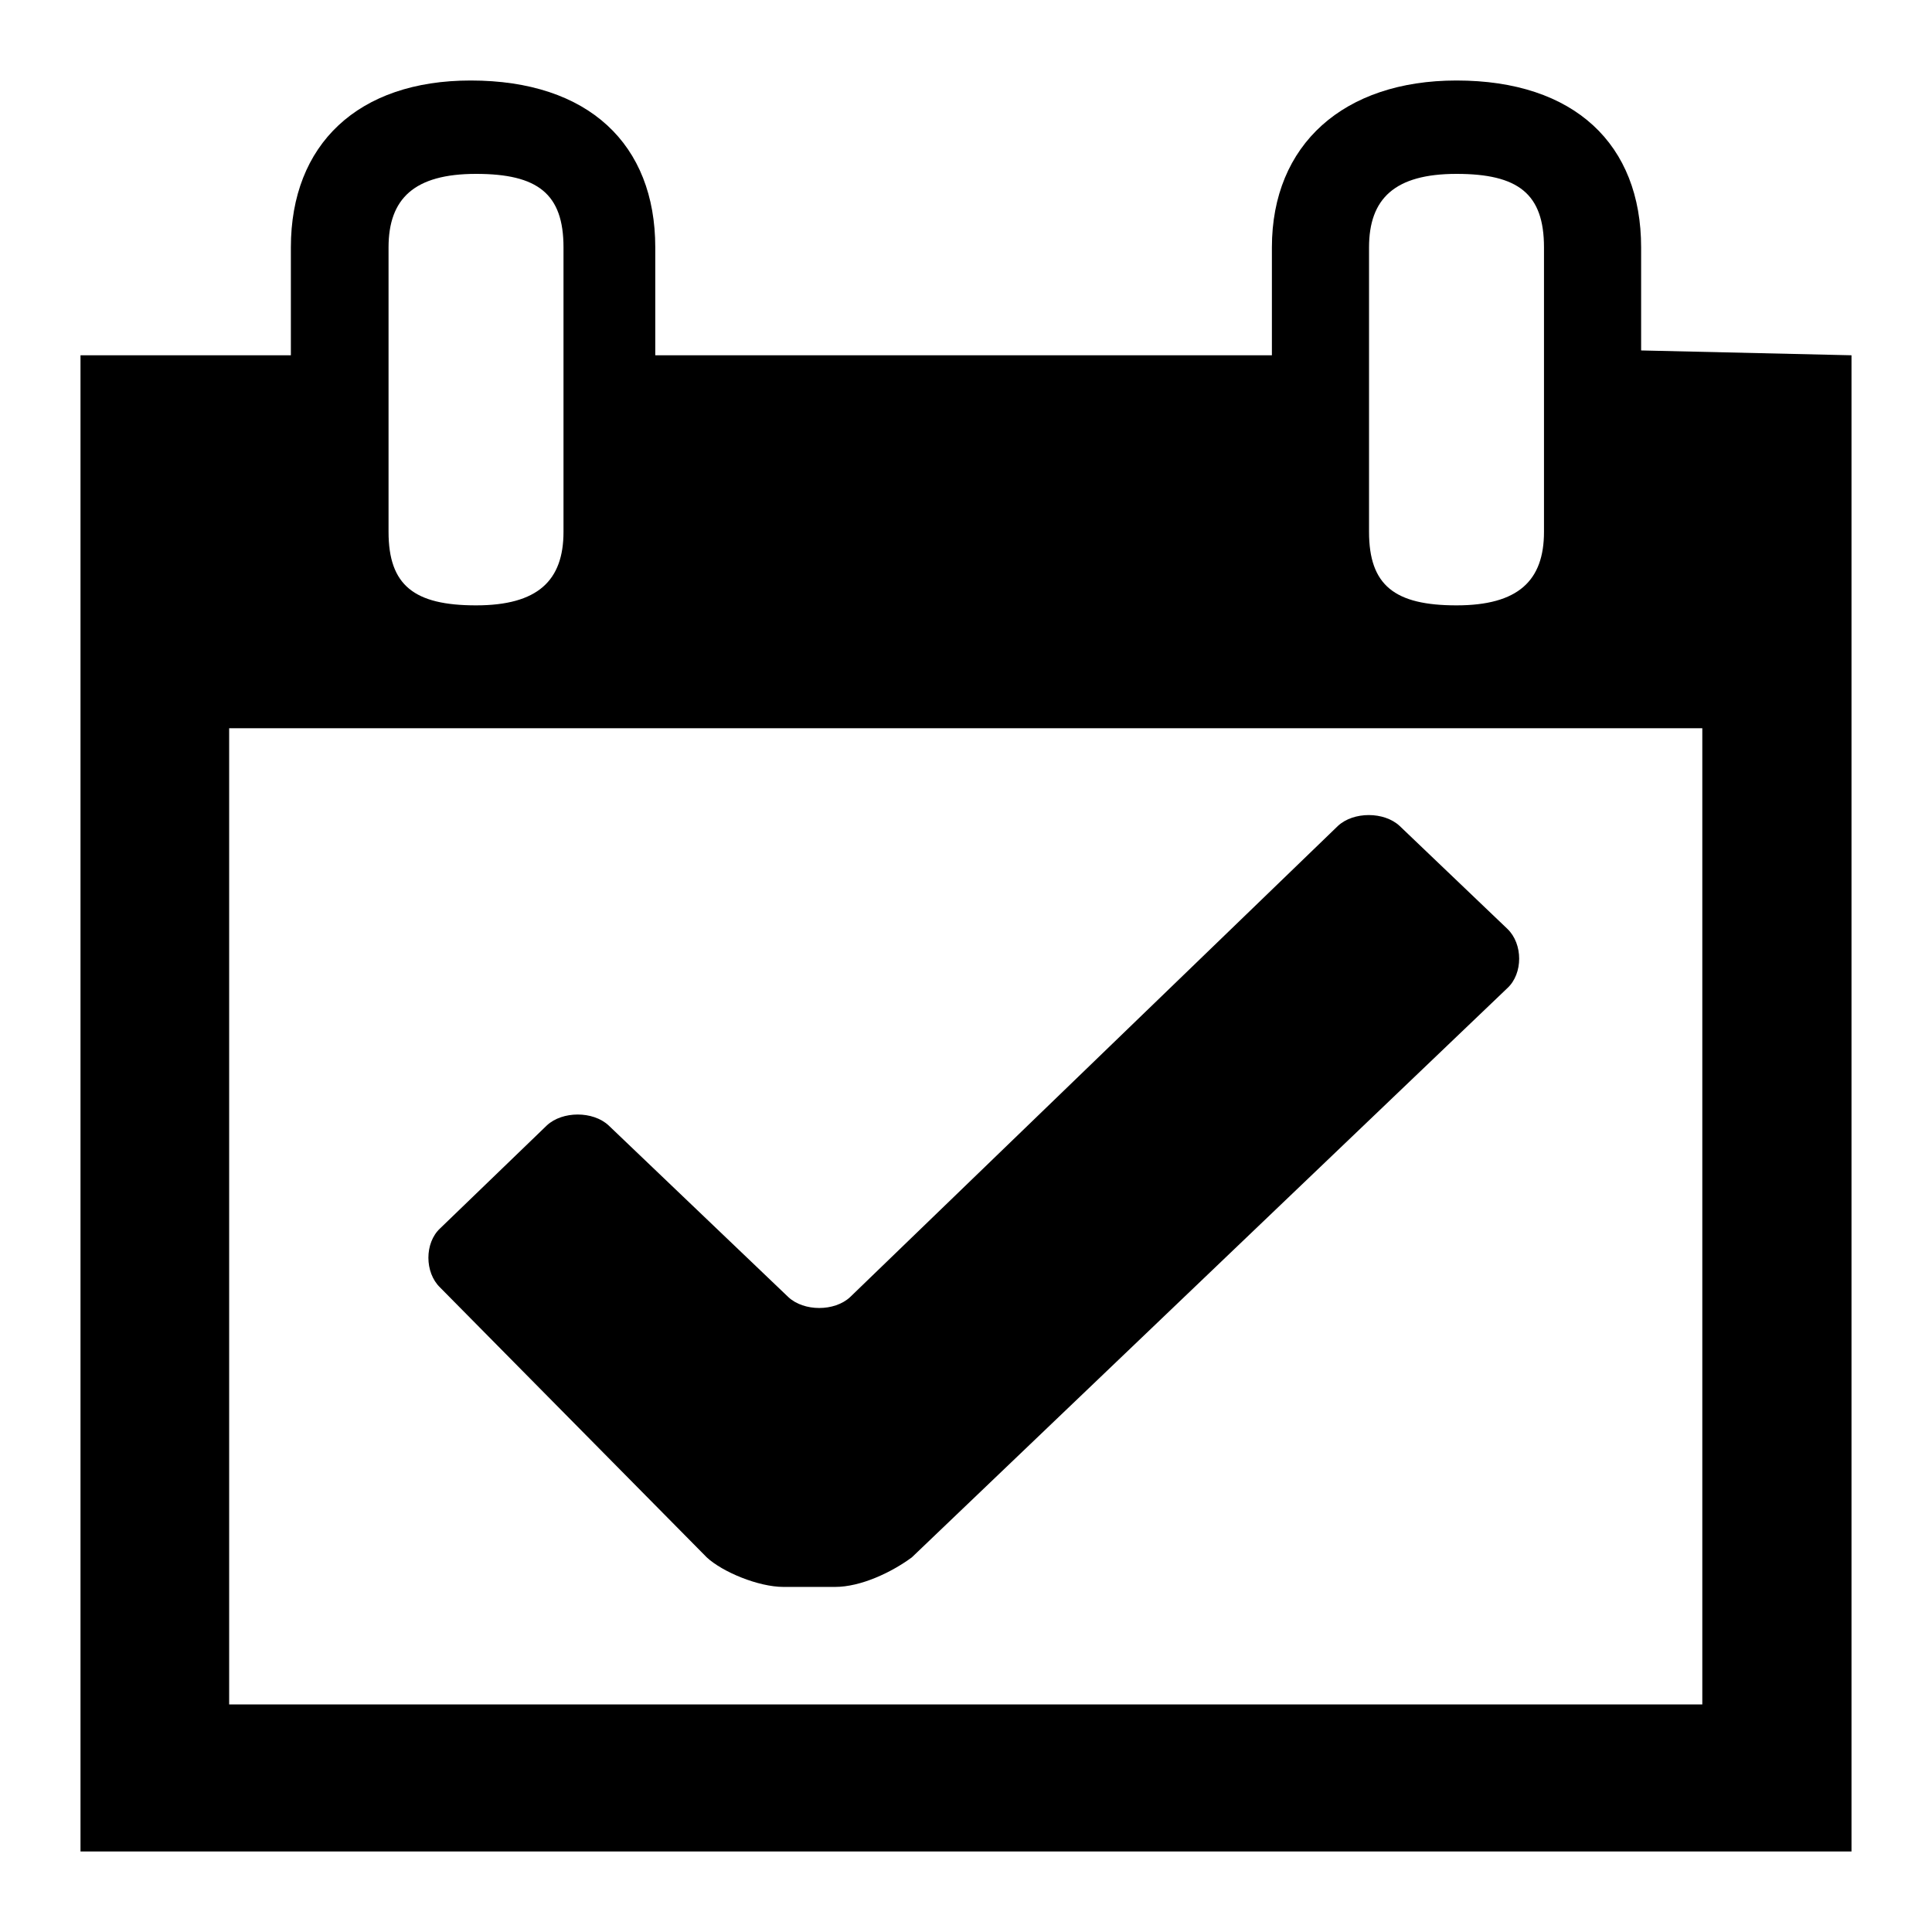 <?xml version="1.0" encoding="utf-8"?>
<!-- Generator: Adobe Illustrator 22.0.1, SVG Export Plug-In . SVG Version: 6.00 Build 0)  -->
<svg version="1.0" id="图层_1" xmlns="http://www.w3.org/2000/svg" xmlns:xlink="http://www.w3.org/1999/xlink" x="0px" y="0px"
	 viewBox="0 0 360 360" style="enable-background:new 0 0 360 360;" xml:space="preserve">
<g>
	<g>
		<path d="M305.8,65.3V46.1c0-19.2-12.4-31.1-34.4-31.1c-21,0-34.4,11.9-34.4,31.1v20.1H122.1V46.1c0-19.2-12.4-31.1-34.4-31.1
			c-21,0-33.5,11.9-33.5,31.1v20.1H15V345h330V66.2L305.8,65.3z M255.1,46.1c0-9.1,4.8-13.7,16.3-13.7s16.3,3.7,16.3,13.7v53
			c0,9.1-4.8,13.7-16.3,13.7s-16.3-3.7-16.3-13.7V46.1z M72.4,46.1c0-9.1,4.8-13.7,16.3-13.7c11.5,0,16.3,3.7,16.3,13.7v53
			c0,9.1-4.8,13.7-16.3,13.7c-11.5,0-16.3-3.7-16.3-13.7V46.1z M317.3,317.6H42.7V135.7h274.5V317.6z M131.7,290.2
			c2.9,2.7,9.6,5.5,14.3,5.5h9.6c4.8,0,10.5-2.7,14.3-5.5l111-106.1c2.9-2.7,2.9-8.2,0-11l-20.1-19.2c-2.9-2.7-8.6-2.7-11.5,0
			l-90.9,87.8c-2.9,2.7-8.6,2.7-11.5,0l-33.5-32c-2.9-2.7-8.6-2.7-11.5,0L82,228.9c-2.9,2.7-2.9,8.2,0,11L131.7,290.2z"/>
	</g>
</g>
</svg>
